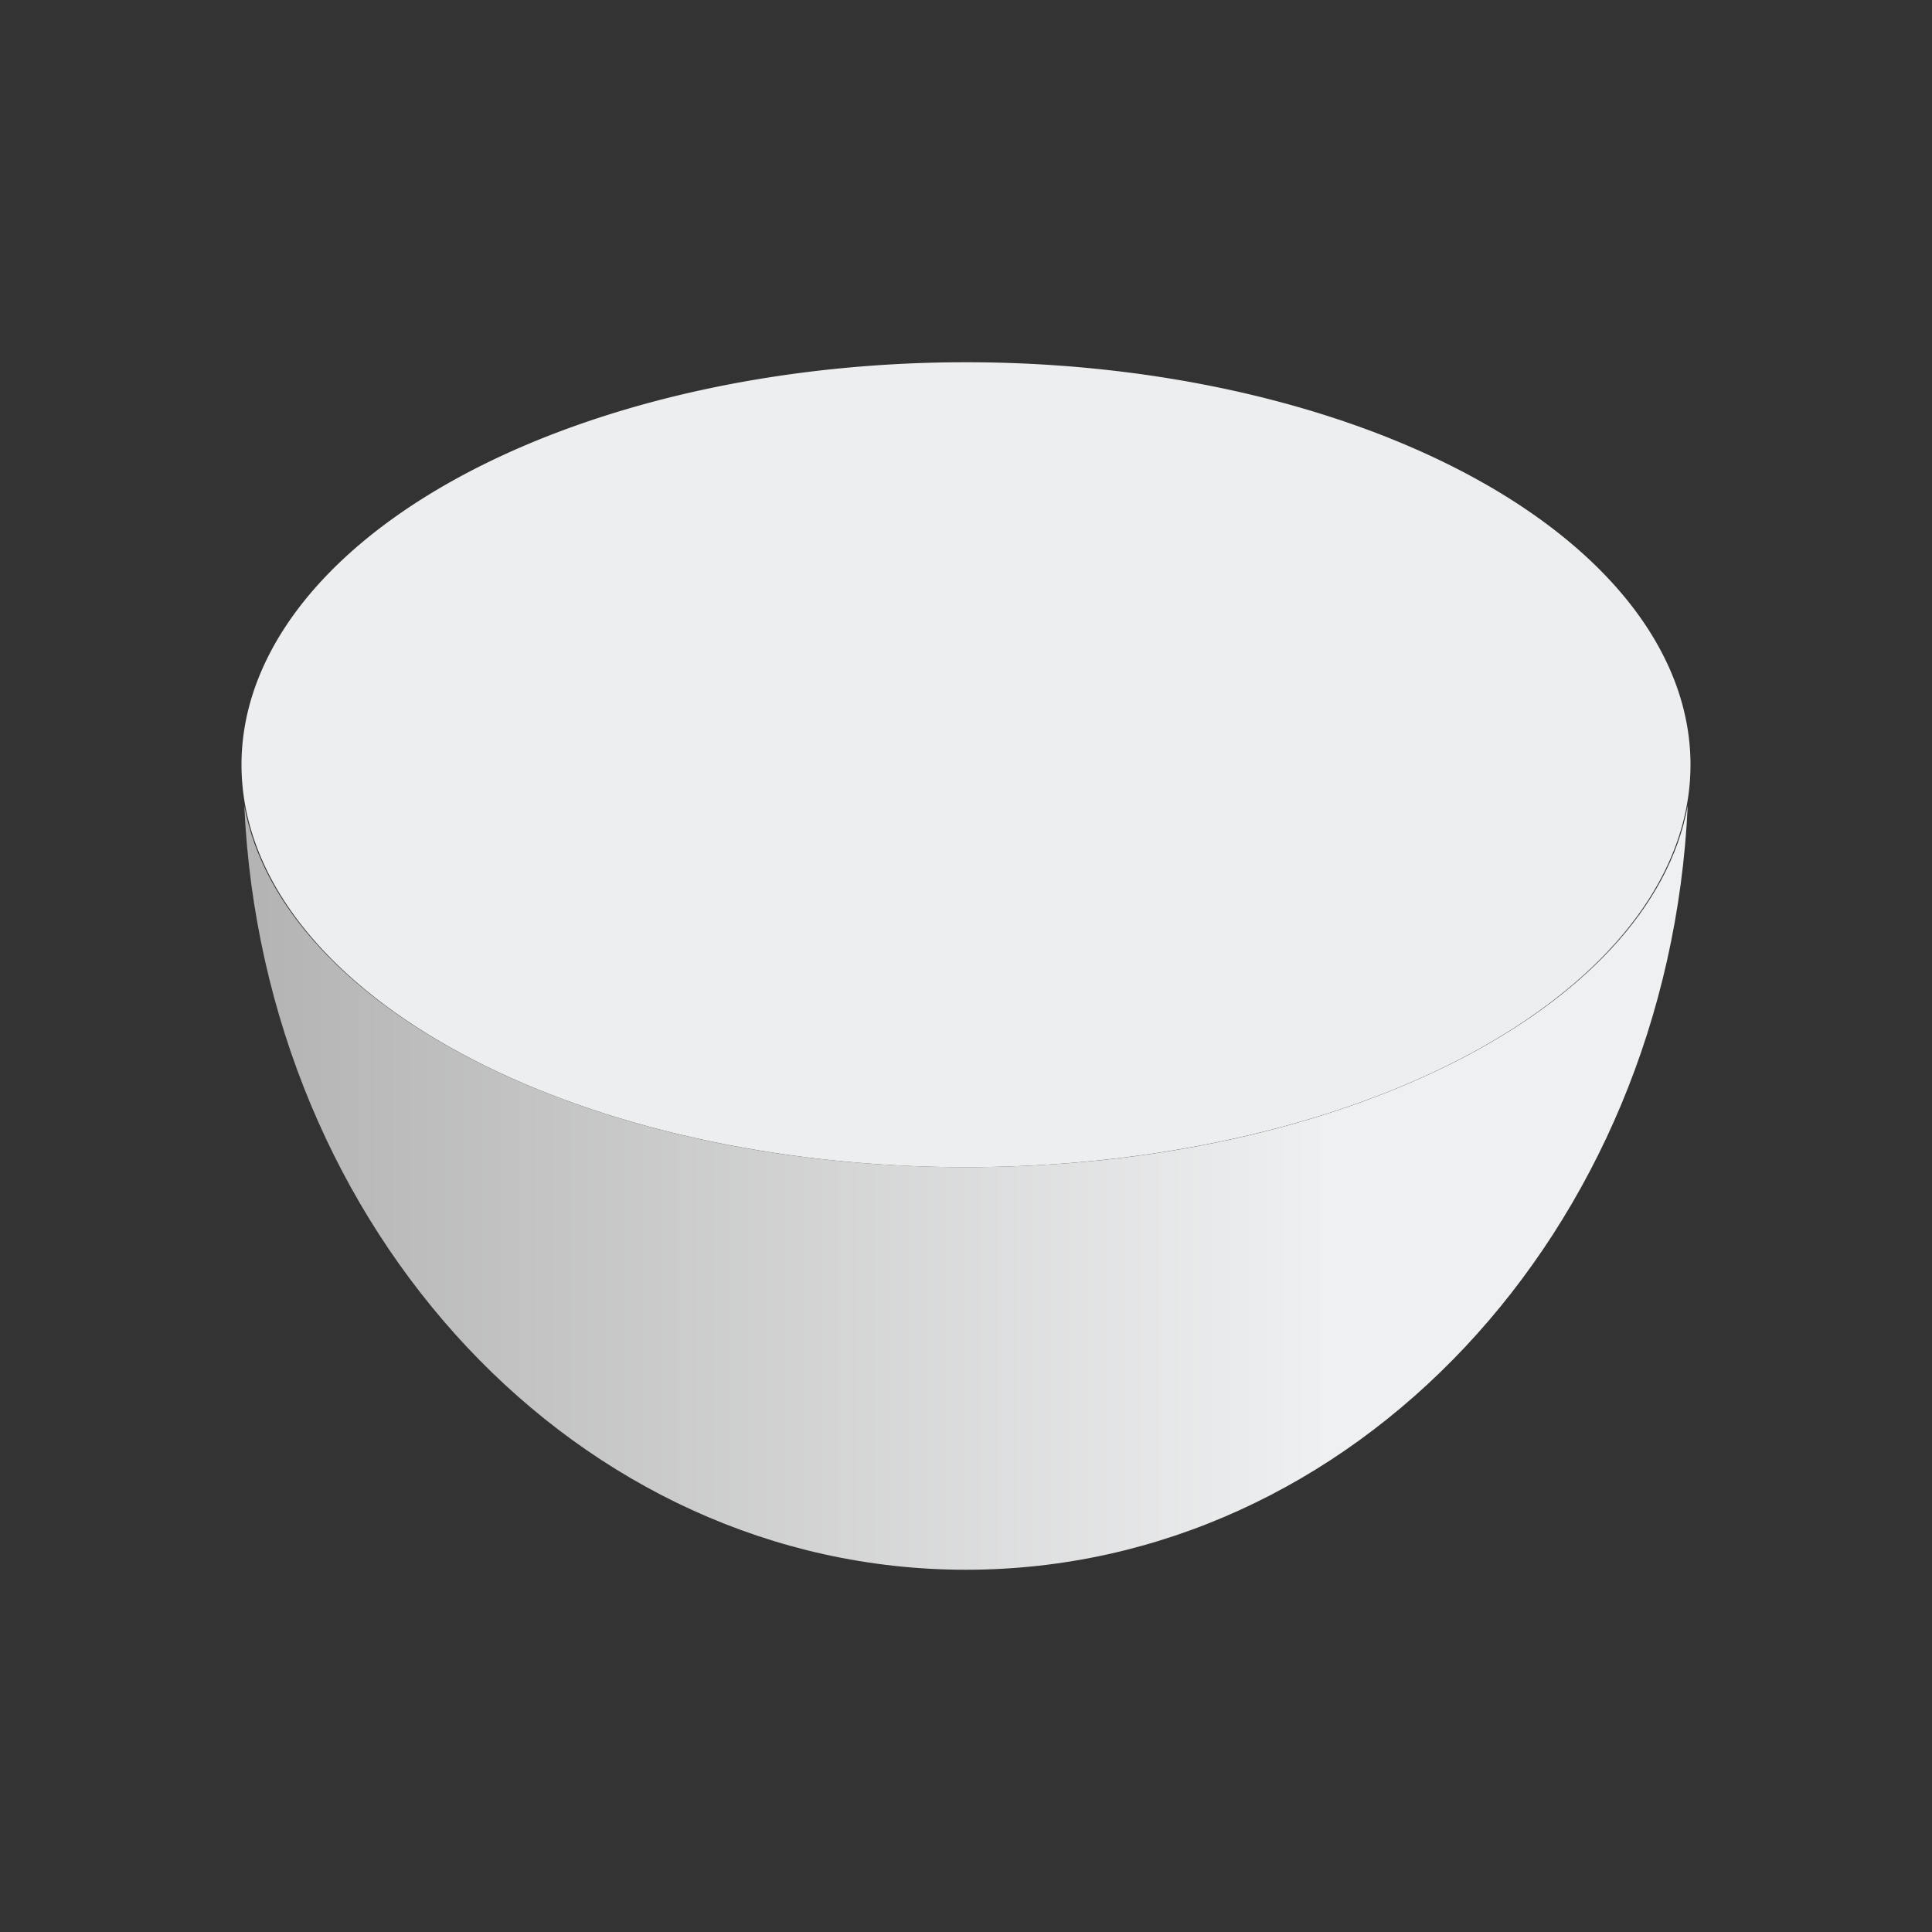 <svg height="16" width="16" xmlns="http://www.w3.org/2000/svg" xmlns:xlink="http://www.w3.org/1999/xlink"><rect width="100%" height="100%" fill="#333333" stroke="none"/><linearGradient id="a" gradientTransform="matrix(.75 0 0 .833 -.25 -861.472)" gradientUnits="userSpaceOnUse" x1="3" x2="15" y1="1045.362" y2="1045.362"><stop offset="0" stop-color="#b3b3b3"/><stop offset="1" stop-color="#eff0f1"/></linearGradient><g transform="matrix(1 0 0 1 0 0)"><path d="m2.023 6.672c.161 3.522 2.767 6.328 5.977 6.328 3.21 0 5.816-2.806 5.977-6.328-.307 1.681-2.87 2.994-5.977 2.994-3.107 0-5.669-1.313-5.977-2.994z" fill="url(#a)" fill-rule="evenodd"/><path d="m8 3a6 3.333 0 0 0 -6 3.334 6 3.333 0 0 0 6 3.332 6 3.333 0 0 0 6-3.332 6 3.333 0 0 0 -6-3.334z" fill="#eff0f1" opacity=".987"/></g></svg>